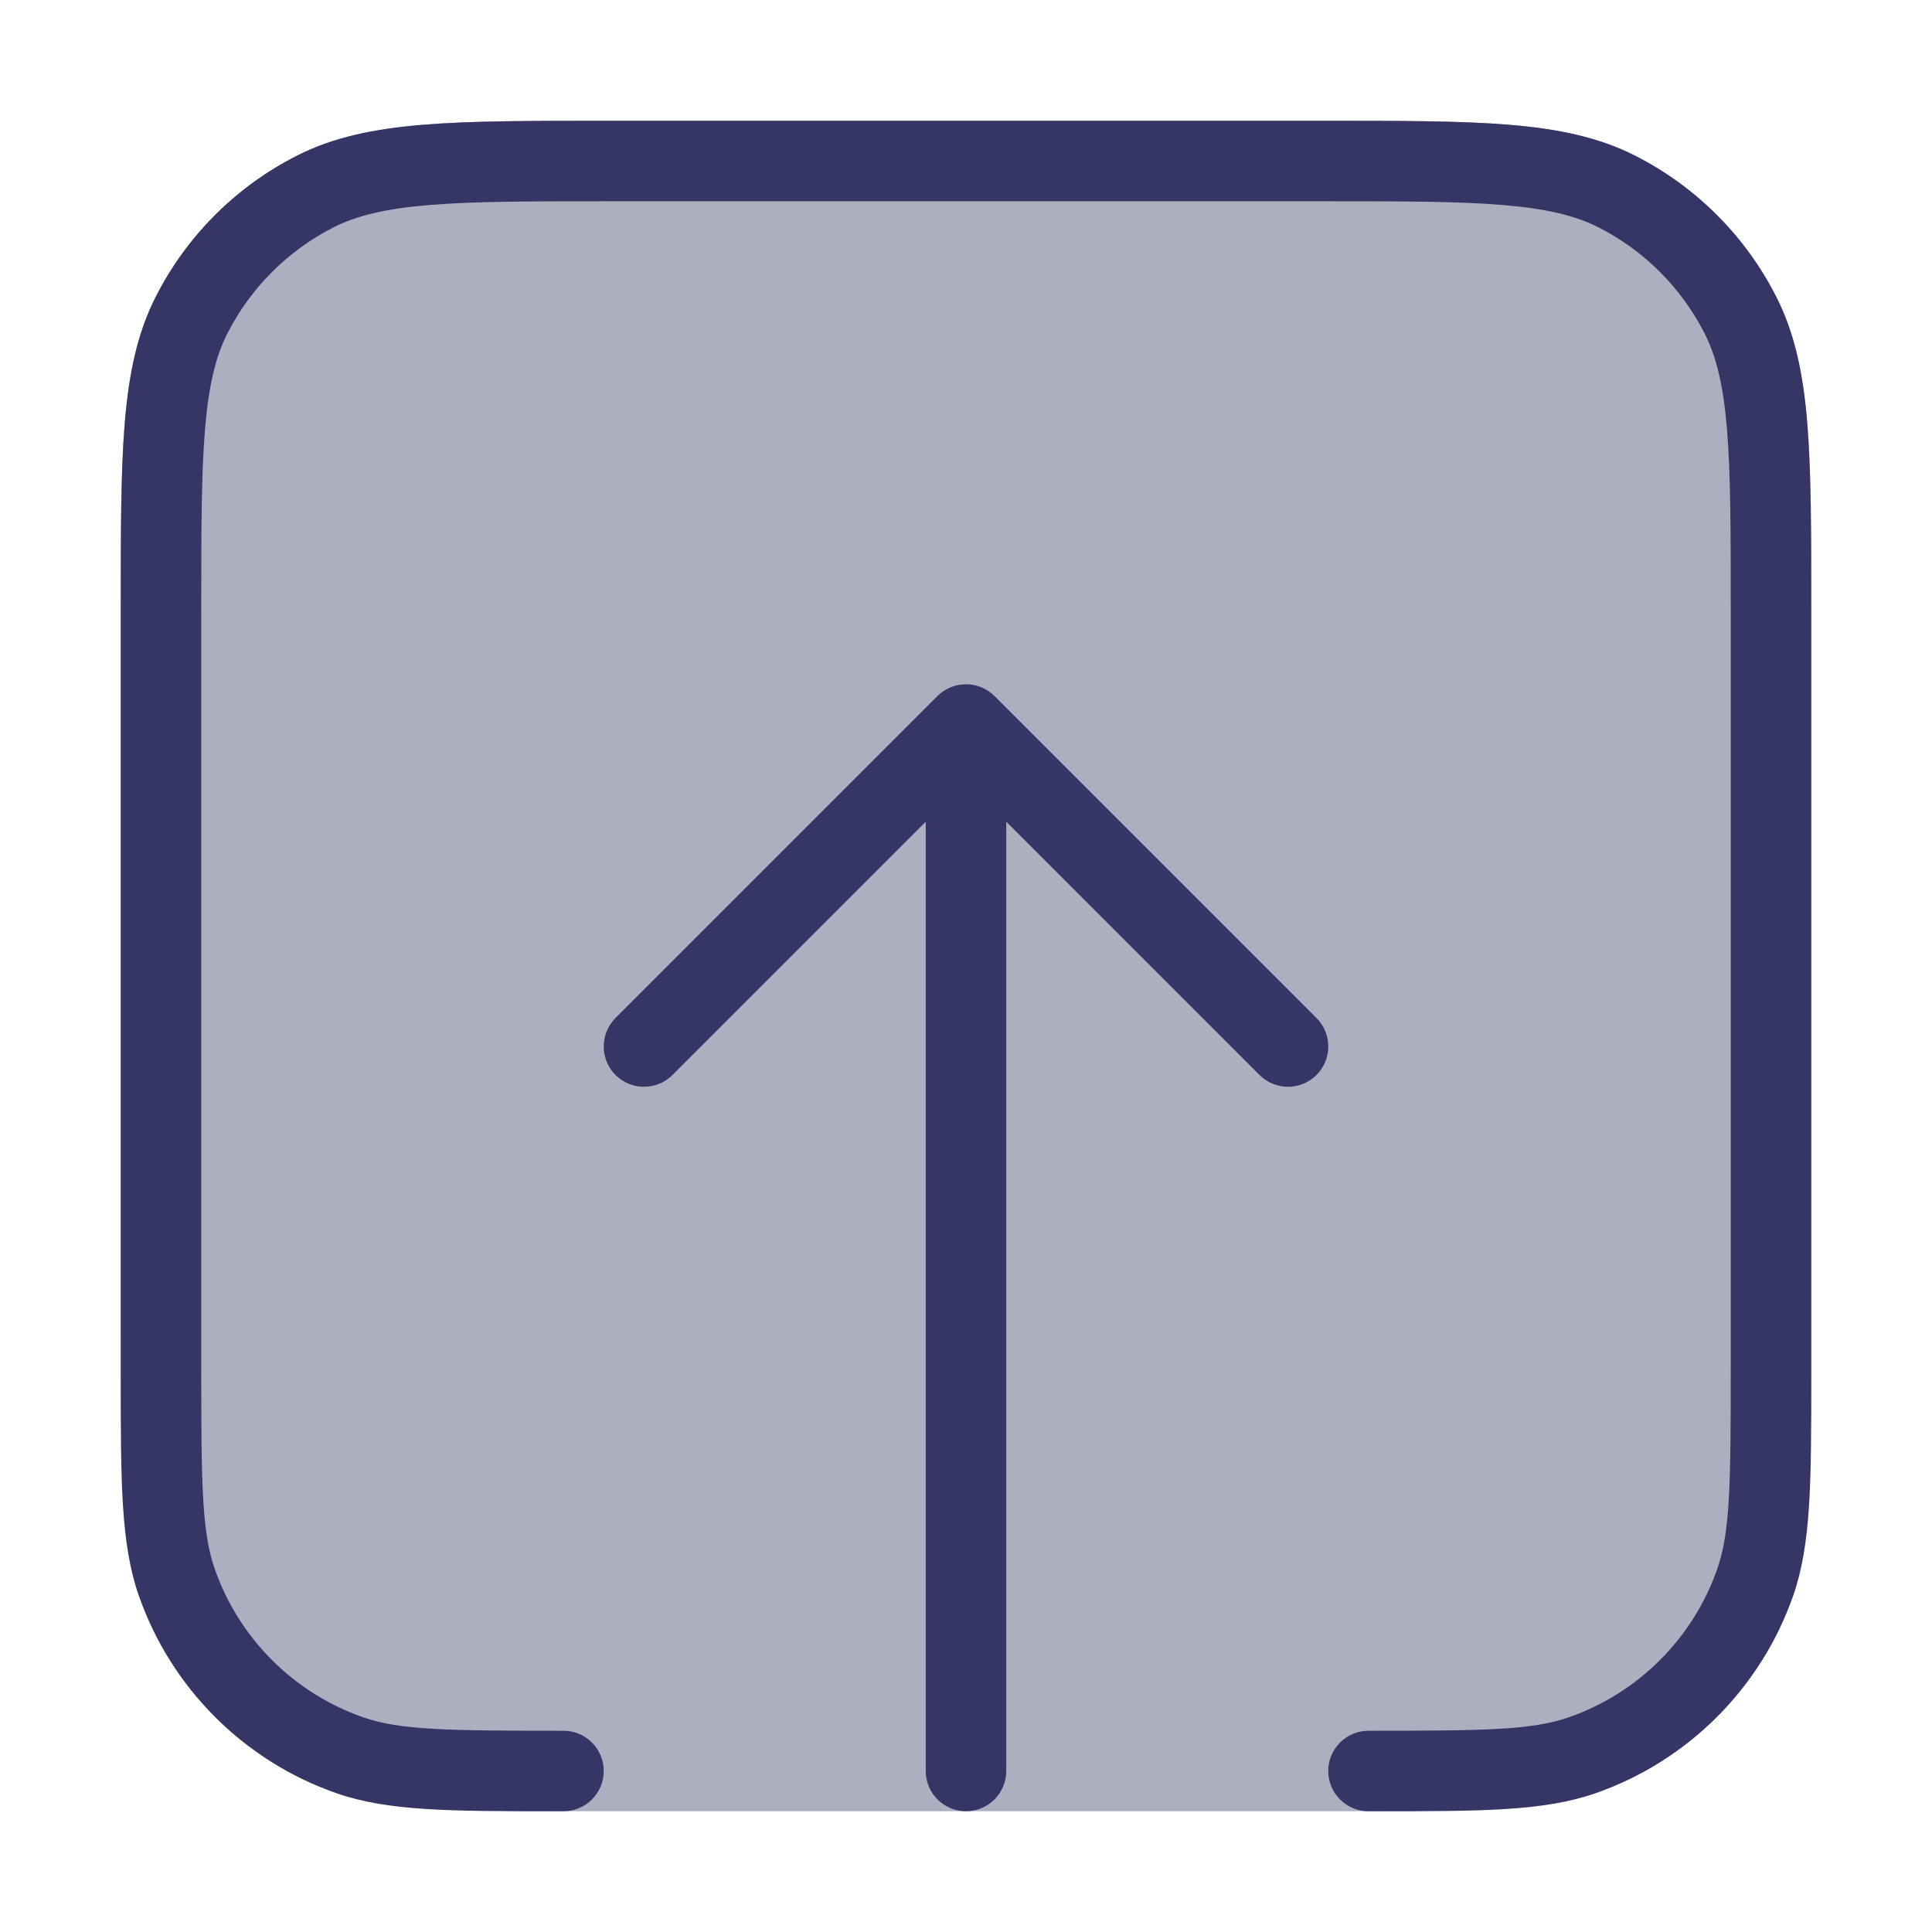 <svg width="24" height="24" viewBox="0 0 24 24" fill="none" xmlns="http://www.w3.org/2000/svg">
<path opacity="0.4" d="M16.422 22.5H7.578C6.616 22.5 5.865 22.5 5.26 22.451C4.646 22.4 4.141 22.297 3.684 22.064C2.931 21.68 2.319 21.069 1.936 20.316C1.703 19.859 1.6 19.354 1.549 18.739C1.5 18.136 1.5 17.384 1.5 16.422V7.578C1.5 6.616 1.5 5.865 1.549 5.26C1.6 4.646 1.703 4.141 1.936 3.684C2.319 2.931 2.931 2.319 3.684 1.936C4.141 1.703 4.646 1.6 5.26 1.549C5.865 1.5 6.616 1.5 7.578 1.5H16.422C17.384 1.5 18.136 1.5 18.739 1.549C19.354 1.6 19.859 1.703 20.316 1.936C21.069 2.319 21.68 2.931 22.064 3.684C22.297 4.141 22.4 4.646 22.451 5.26C22.5 5.865 22.5 6.616 22.5 7.578V16.422C22.5 17.384 22.5 18.136 22.451 18.739C22.4 19.354 22.297 19.859 22.064 20.316C21.68 21.069 21.069 21.68 20.316 22.064C19.859 22.297 19.354 22.4 18.739 22.451C18.136 22.5 17.384 22.5 16.422 22.5Z" fill="#353566"/>
<path d="M6.883 22.5L7 22.5C7.276 22.5 7.5 22.276 7.5 22C7.5 21.724 7.276 21.5 7 21.5C5.562 21.5 4.97 21.493 4.509 21.332C3.647 21.03 2.97 20.353 2.668 19.491C2.507 19.03 2.5 18.438 2.5 17V7.6C2.5 6.612 2.5 5.9 2.546 5.342C2.591 4.789 2.678 4.43 2.827 4.138C3.115 3.574 3.574 3.115 4.138 2.827C4.43 2.678 4.789 2.591 5.342 2.546C5.901 2.5 6.612 2.5 7.6 2.5H16.4C17.388 2.5 18.1 2.5 18.658 2.546C19.211 2.591 19.57 2.678 19.862 2.827C20.427 3.115 20.885 3.574 21.173 4.138C21.322 4.43 21.409 4.789 21.454 5.342C21.5 5.9 21.5 6.612 21.5 7.6V17C21.5 18.438 21.493 19.03 21.332 19.491C21.03 20.353 20.353 21.03 19.491 21.332C19.03 21.493 18.438 21.5 17 21.5C16.724 21.5 16.5 21.724 16.5 22C16.5 22.276 16.724 22.5 17 22.5L17.117 22.5C18.401 22.5 19.179 22.5 19.821 22.276C20.97 21.873 21.873 20.97 22.276 19.821C22.5 19.179 22.5 18.401 22.5 17.117L22.5 7.578C22.5 6.616 22.5 5.865 22.451 5.26C22.401 4.646 22.297 4.141 22.064 3.684C21.681 2.931 21.069 2.319 20.316 1.936C19.859 1.703 19.354 1.6 18.739 1.549C18.136 1.5 17.384 1.5 16.422 1.5H7.578C6.616 1.5 5.865 1.5 5.261 1.549C4.646 1.6 4.141 1.703 3.684 1.936C2.931 2.319 2.319 2.931 1.936 3.684C1.703 4.141 1.6 4.646 1.549 5.26C1.5 5.865 1.5 6.616 1.5 7.578L1.5 17.117C1.5 18.401 1.5 19.179 1.724 19.821C2.127 20.97 3.03 21.873 4.179 22.276C4.821 22.5 5.599 22.5 6.883 22.5Z" fill="#353566"/>
<path d="M16.354 13.354C16.549 13.158 16.549 12.842 16.354 12.646L12.354 8.646C12.26 8.553 12.133 8.5 12 8.5C11.867 8.5 11.74 8.553 11.646 8.646L7.646 12.646C7.451 12.842 7.451 13.158 7.646 13.354C7.842 13.549 8.158 13.549 8.354 13.354L11.5 10.207V22C11.5 22.276 11.724 22.5 12 22.5C12.276 22.5 12.5 22.276 12.5 22V10.207L15.646 13.354C15.842 13.549 16.158 13.549 16.354 13.354Z" fill="#353566"/>
</svg>

